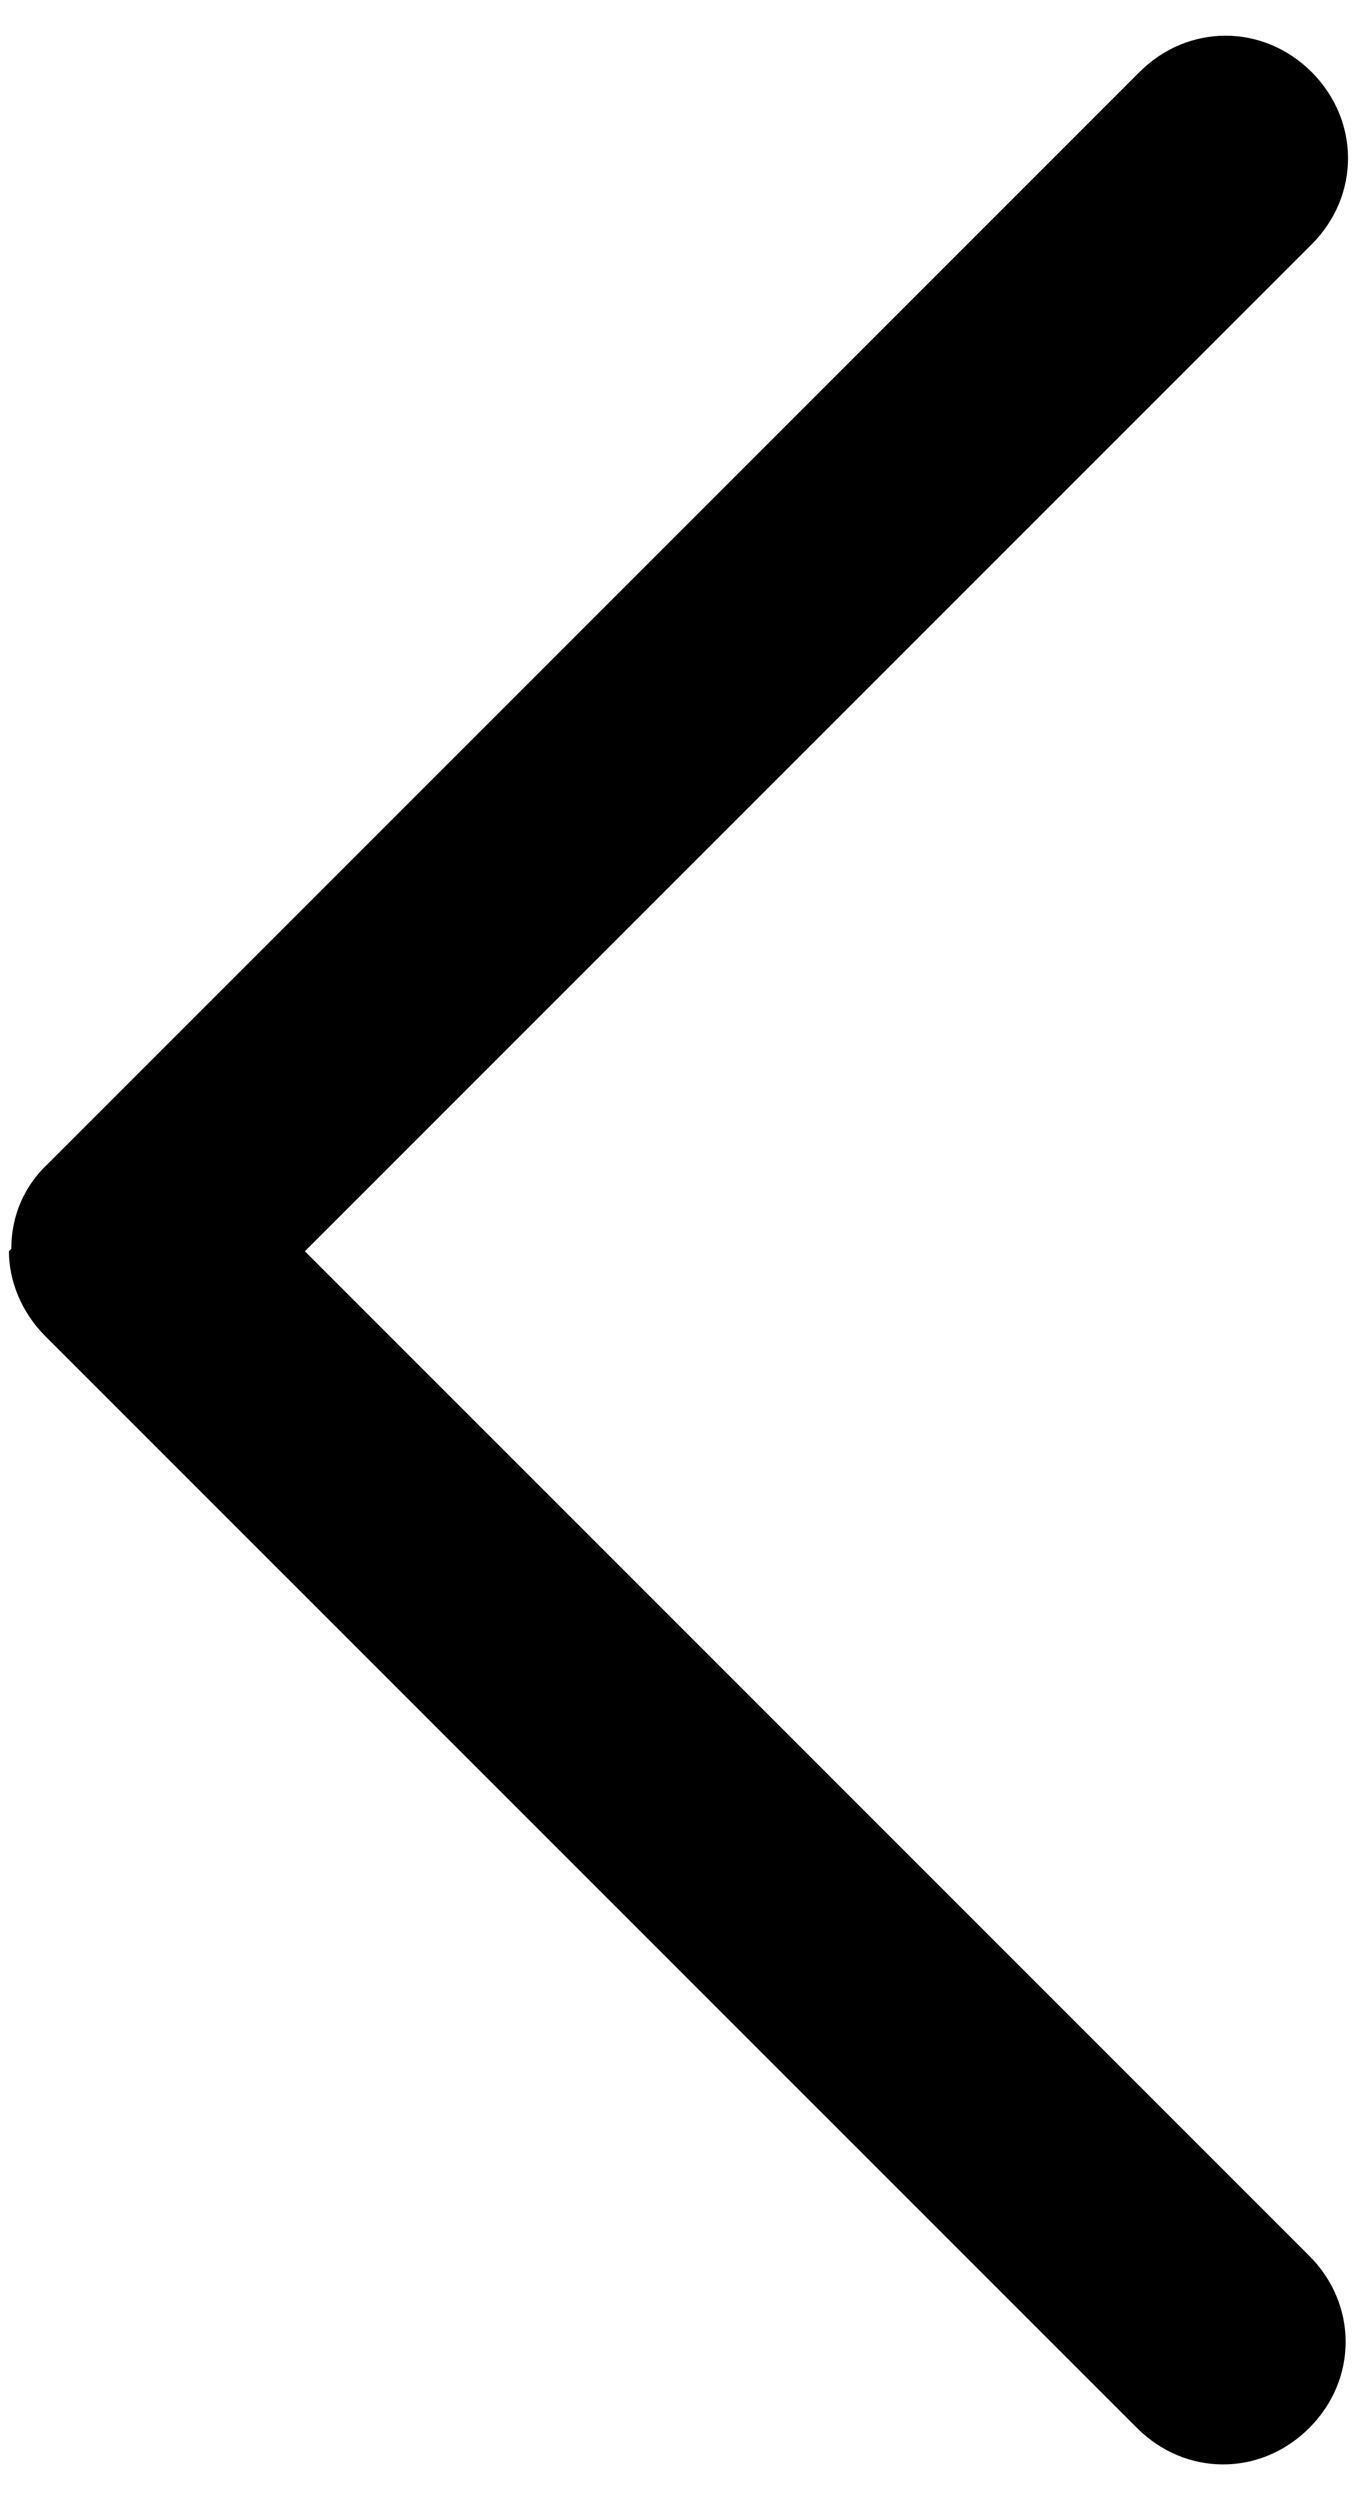 <svg class="svgicon svgicon-left" xmlns="http://www.w3.org/2000/svg" width="19" height="35" viewBox="0 0 19 35"><path d="M0.159 17.483C0.157 17.26 0.201 17.039 0.288 16.835C0.376 16.63 0.506 16.446 0.669 16.294L15.954 1.009C16.633 0.33 17.686 0.33 18.365 1.009C19.044 1.689 19.044 2.742 18.365 3.421L4.269 17.517L18.331 31.579C19.011 32.258 19.011 33.311 18.331 33.99C17.652 34.67 16.599 34.67 15.92 33.99L0.635 18.706C0.295 18.366 0.125 17.925 0.125 17.517L0.159 17.483Z"/></svg>